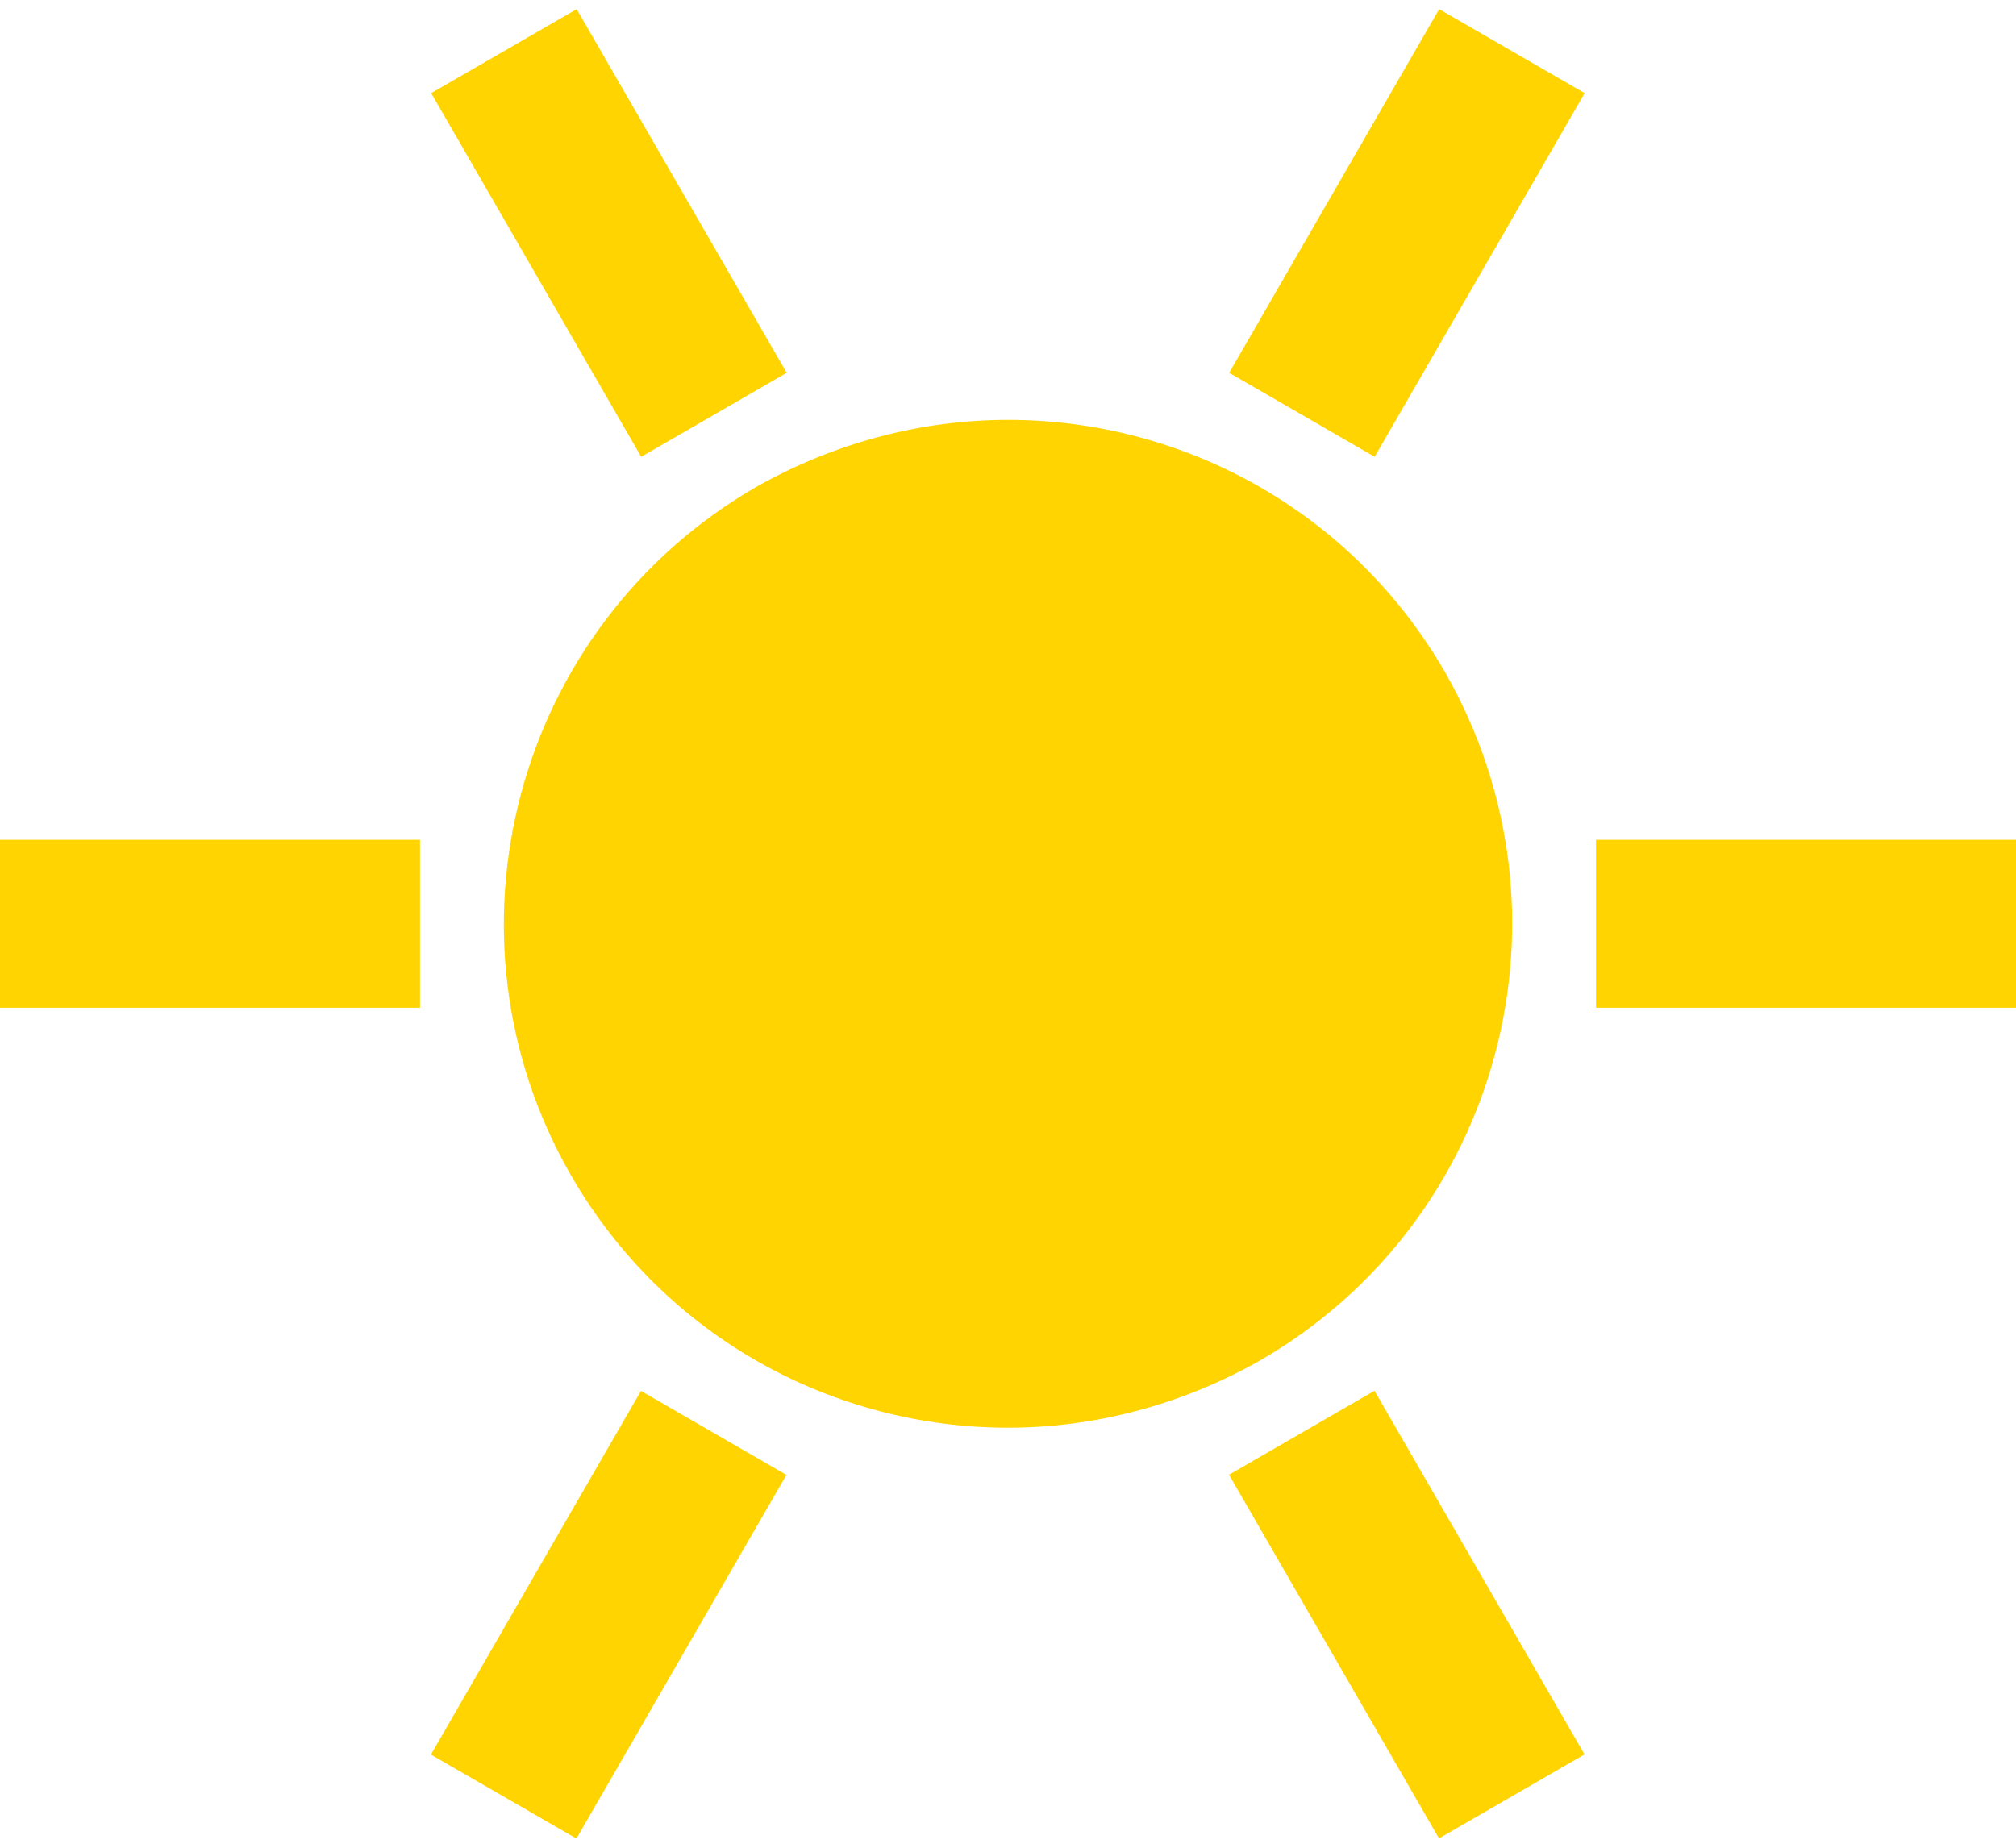 <svg xmlns="http://www.w3.org/2000/svg" viewBox="0 0 24 22" fill="none">
  <path d="M17.2 7.999C16.087 6.074 14.075 4.999 12 4.999C10.988 4.999 9.95 5.262 9 5.799C6.125 7.462 5.15 11.137 6.8 13.999C7.912 15.924 9.925 16.999 12 16.999C13.012 16.999 14.05 16.737 15 16.199C17.875 14.537 18.85 10.874 17.2 7.999Z" fill="#FFD400"/>
  <path d="M6.865 0.109L5.133 1.109L7.633 5.439L9.365 4.439L6.865 0.109Z" fill="#FFD400"/>
  <path d="M16.363 16.559L14.631 17.559L17.131 21.889L18.863 20.889L16.363 16.559Z" fill="#FFD400"/>
  <path d="M5 9.999H0V11.999H5V9.999Z" fill="#FFD400"/>
  <path d="M24 9.999H19V11.999H24V9.999Z" fill="#FFD400"/>
  <path d="M17.133 0.109L14.633 4.439L16.365 5.439L18.865 1.109L17.133 0.109Z" fill="#FFD400"/>
  <path d="M7.63 16.561L5.13 20.891L6.862 21.891L9.362 17.561L7.63 16.561Z" fill="#FFD400"/>
</svg>
